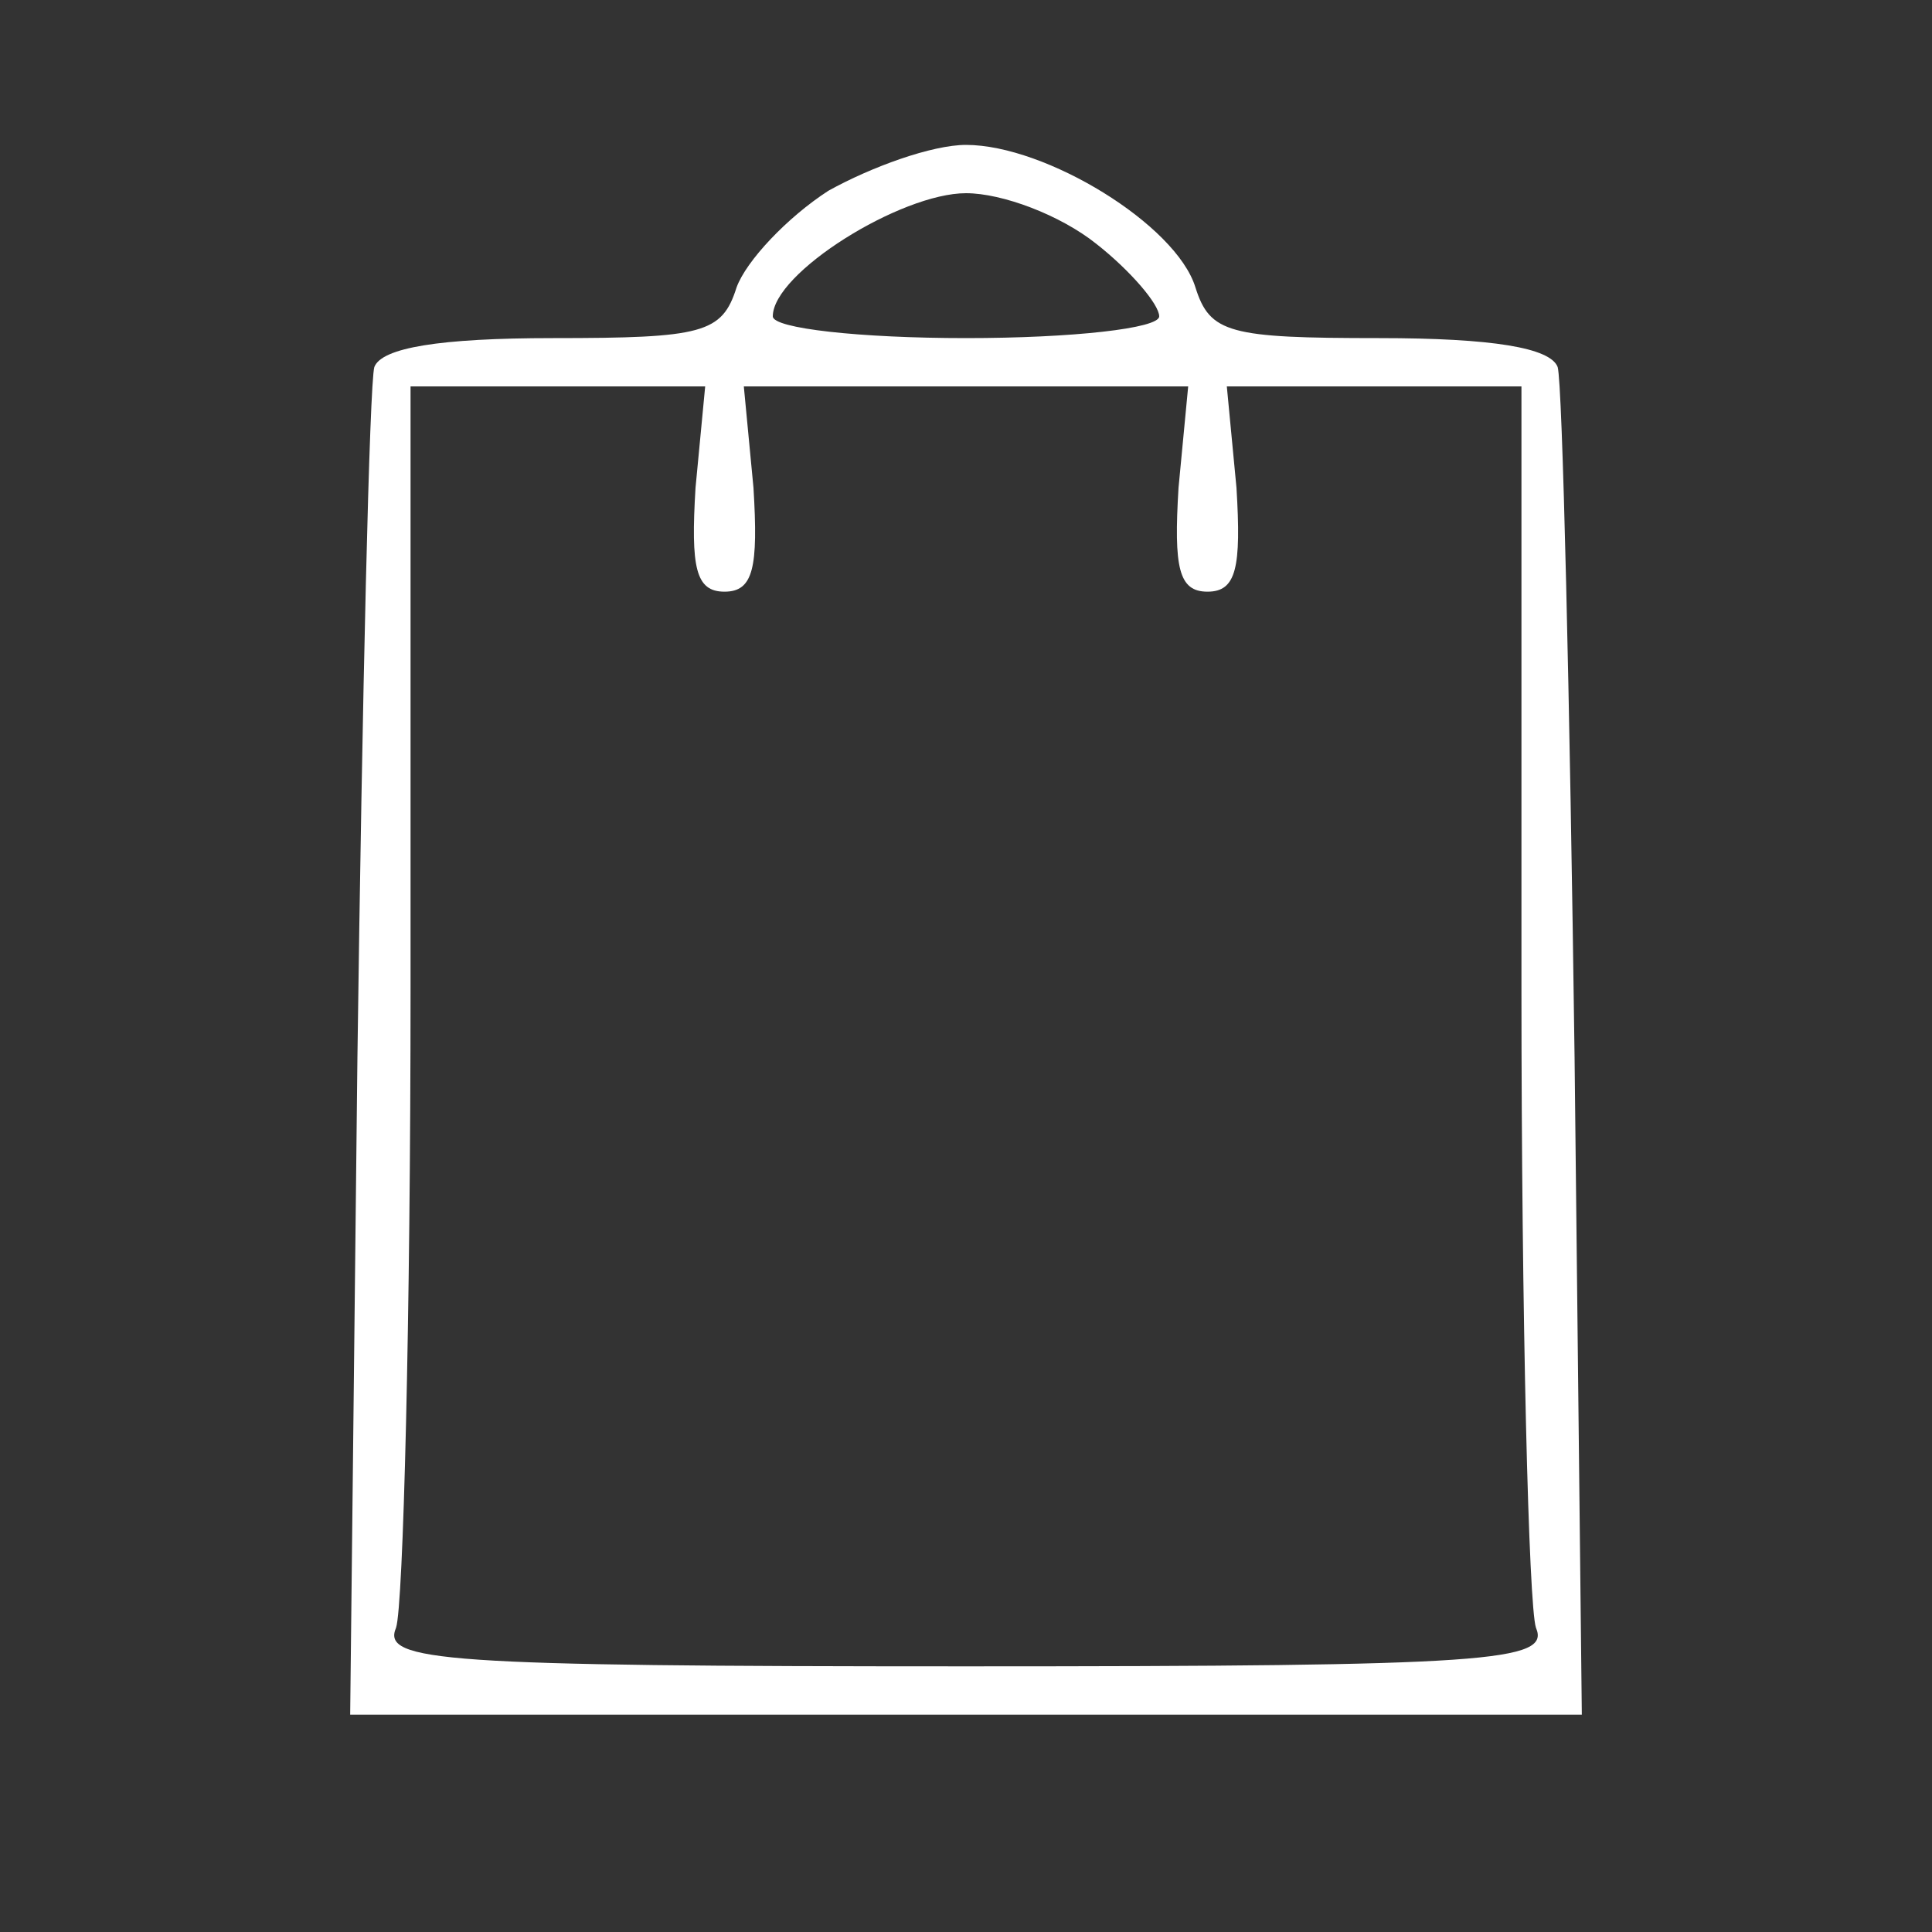 <?xml version="1.0" standalone="no"?>
<svg version="1.0" xmlns="http://www.w3.org/2000/svg"
 width="80pt" height="80pt" viewBox="0 0 80 80"
 preserveAspectRatio="xMidYMid meet">

<rect x="0" y="0" width="80" height="80" fill="#333333" stroke="none"/>

<g transform="translate(0,80) scale(0.1,-0.1)"
fill="#ffffff" stroke="none">
<path d="M343 721 c-17 -11 -34 -29 -38 -40 -6 -19 -14 -21 -76 -21 -47 0 -71
-4 -74 -12 -2 -7 -5 -136 -7 -286 l-3 -272 255 0 255 0 -3 272 c-2 150 -5 279
-7 286 -3 8 -27 12 -74 12 -62 0 -70 2 -76 21 -8 26 -62 59 -95 59 -14 0 -39
-9 -57 -19z m111 -22 c14 -11 26 -25 26 -30 0 -5 -36 -9 -80 -9 -44 0 -80 4
-80 9 0 18 53 51 80 51 15 0 39 -9 54 -21z m-166 -101 c-2 -33 0 -43 12 -43
12 0 14 10 12 43 l-4 42 92 0 92 0 -4 -42 c-2 -33 0 -43 12 -43 12 0 14 10 12
43 l-4 42 61 0 61 0 0 -249 c0 -137 3 -256 6 -265 6 -14 -19 -16 -236 -16
-217 0 -242 2 -236 16 3 9 6 128 6 265 l0 249 61 0 61 0 -4 -42z"/>
</g>
</svg>
